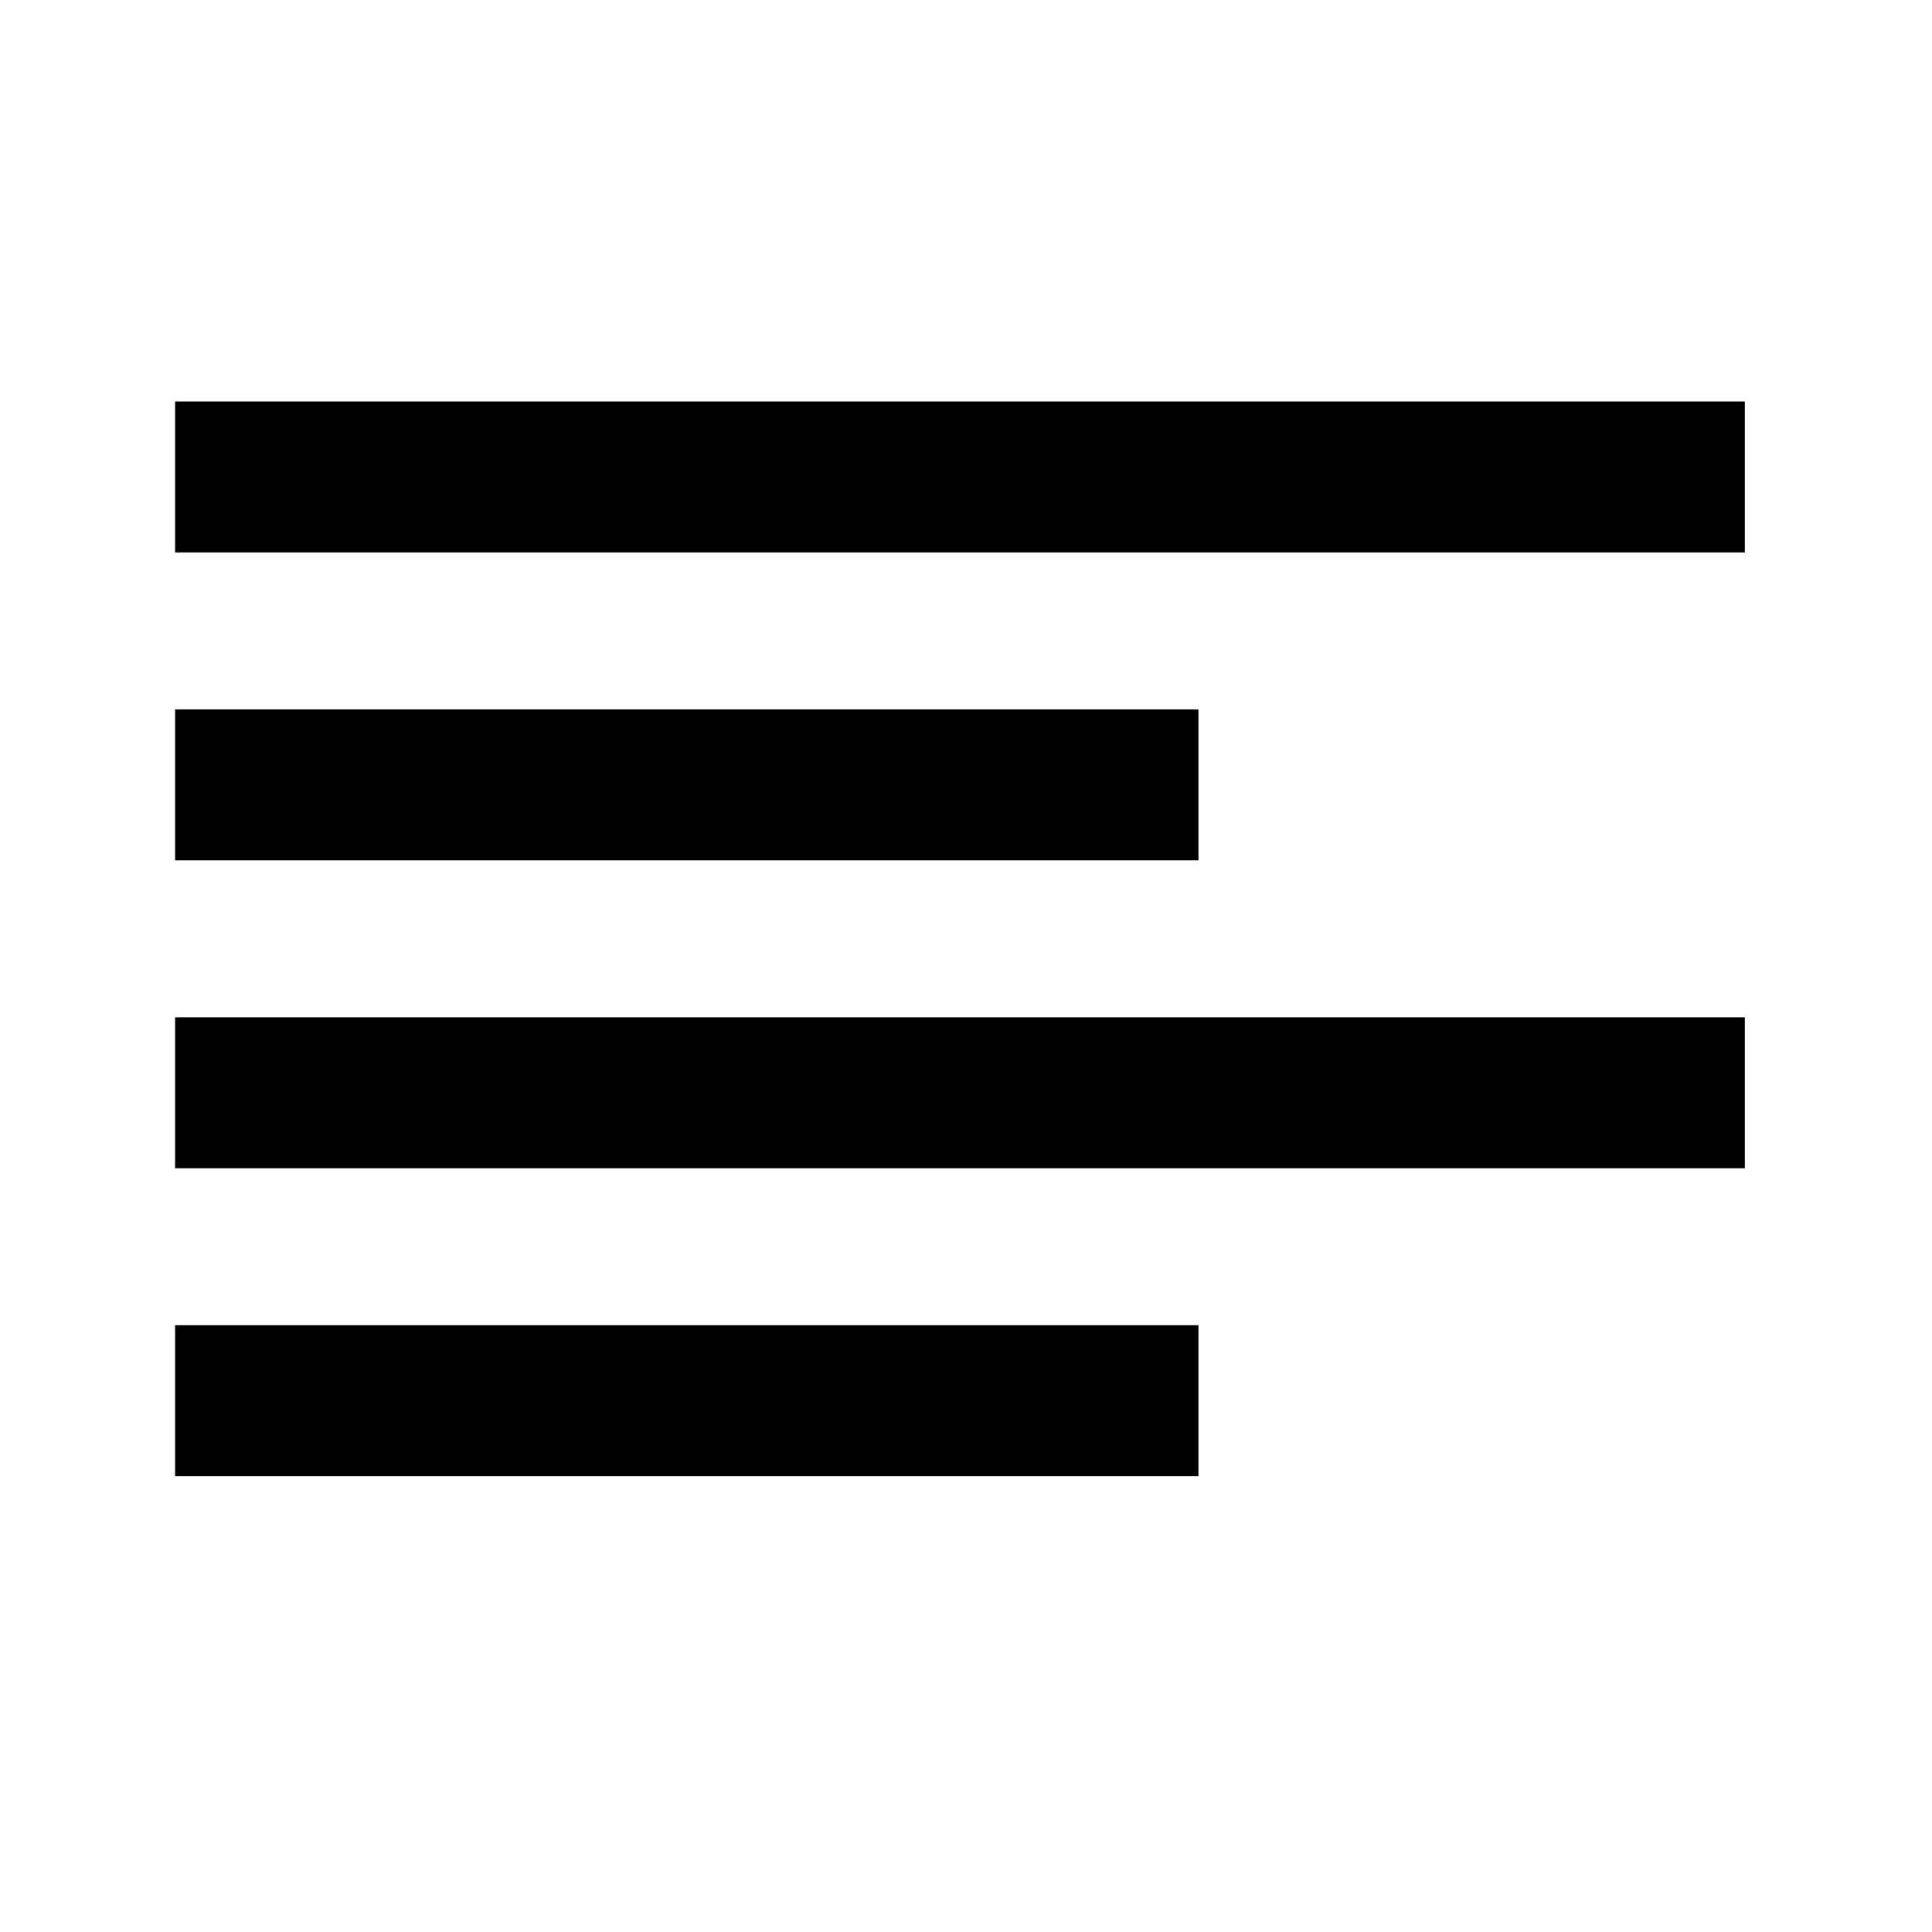 <svg version="1.1" id="图层_1"
  xmlns="http://www.w3.org/2000/svg"
  xmlns:xlink="http://www.w3.org/1999/xlink" x="0px" y="0px" viewBox="0 0 64 64" style="enable-background:new 0 0 64 64;" xml:space="preserve">
  <style type="text/css">
	.st0{fill:currentcolor;}
  </style>
  <g>
    <rect x="5.8" y="13.3" class="st0" width="52" height="5"/>
    <rect x="5.8" y="23.5" class="st0" width="33.9" height="5"/>
    <rect x="5.8" y="33.7" class="st0" width="52" height="5"/>
    <rect x="5.8" y="43.9" class="st0" width="33.9" height="5"/>
  </g>
</svg>
